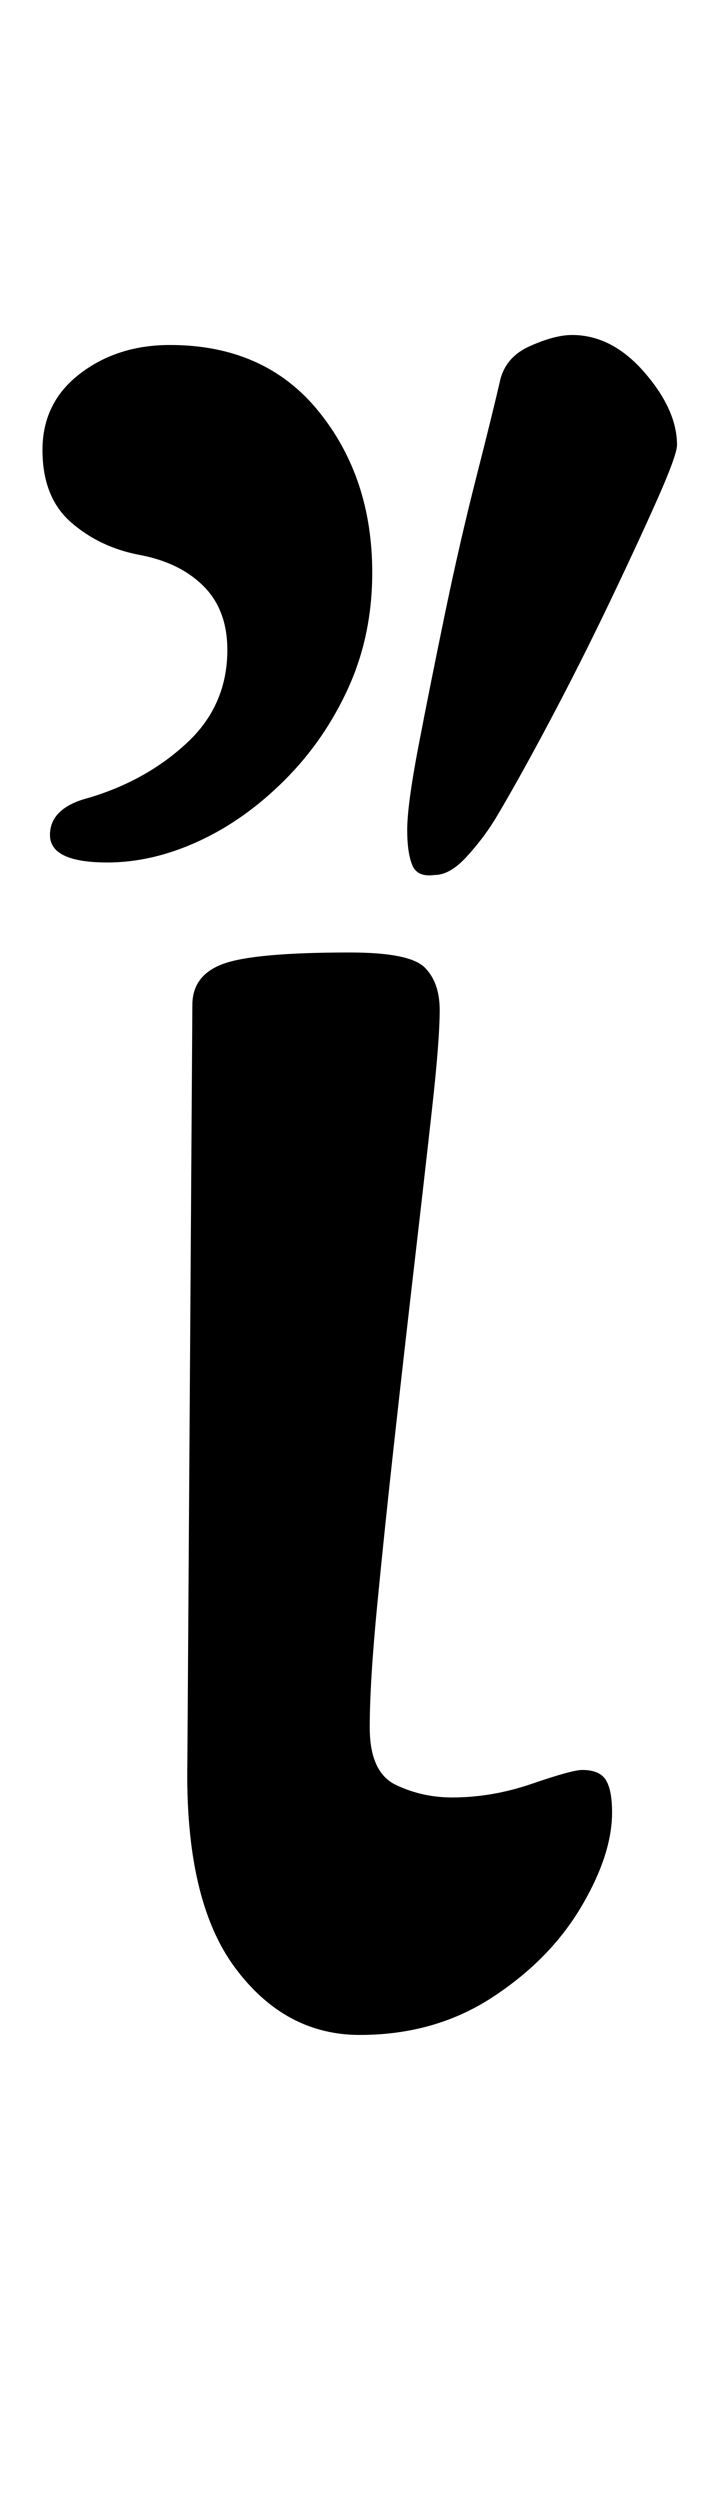 <?xml version="1.0" standalone="no"?>
<!DOCTYPE svg PUBLIC "-//W3C//DTD SVG 1.1//EN" "http://www.w3.org/Graphics/SVG/1.1/DTD/svg11.dtd" >
<svg xmlns="http://www.w3.org/2000/svg" xmlns:xlink="http://www.w3.org/1999/xlink" version="1.1" viewBox="-10 0 281 1000">
  <g transform="matrix(1 0 0 -1 0 800)">
   <path fill="currentColor"
d="M134 -14q-30 0 -50 27t-19 82l2 303q0 12 12.5 16.5t50.5 4.5q24 0 30 -6t6 -17q0 -12 -3 -39t-7 -61.5t-8 -70.5t-7 -67t-3 -49t10.5 -23t22.5 -5q16 0 32 5.5t20 5.5q7 0 9.5 -4t2.5 -13q0 -17 -12.5 -38t-35.5 -36t-53 -15zM164 450q-7 -1 -9 4t-2 14q0 10 4.5 33.5
t10.5 52.5t12.5 54.5t9.5 38.5q2 10 12 14.5t17 4.5q16 0 29 -15t13 -29q0 -4 -8 -22t-19.5 -42t-24 -47.5t-21.5 -38.5q-5 -8 -11.5 -15t-12.5 -7zM33 455q-23 0 -23 11t16 15q23 7 39 22t16 37q0 16 -9.5 25.5t-25.5 12.5t-27.5 13t-11.5 29t15 30.5t36 11.5
q38 0 59.5 -26.5t21.5 -64.5q0 -25 -9.5 -46t-25.5 -37t-34.5 -24.5t-36.5 -8.5z" />
  </g>

</svg>
